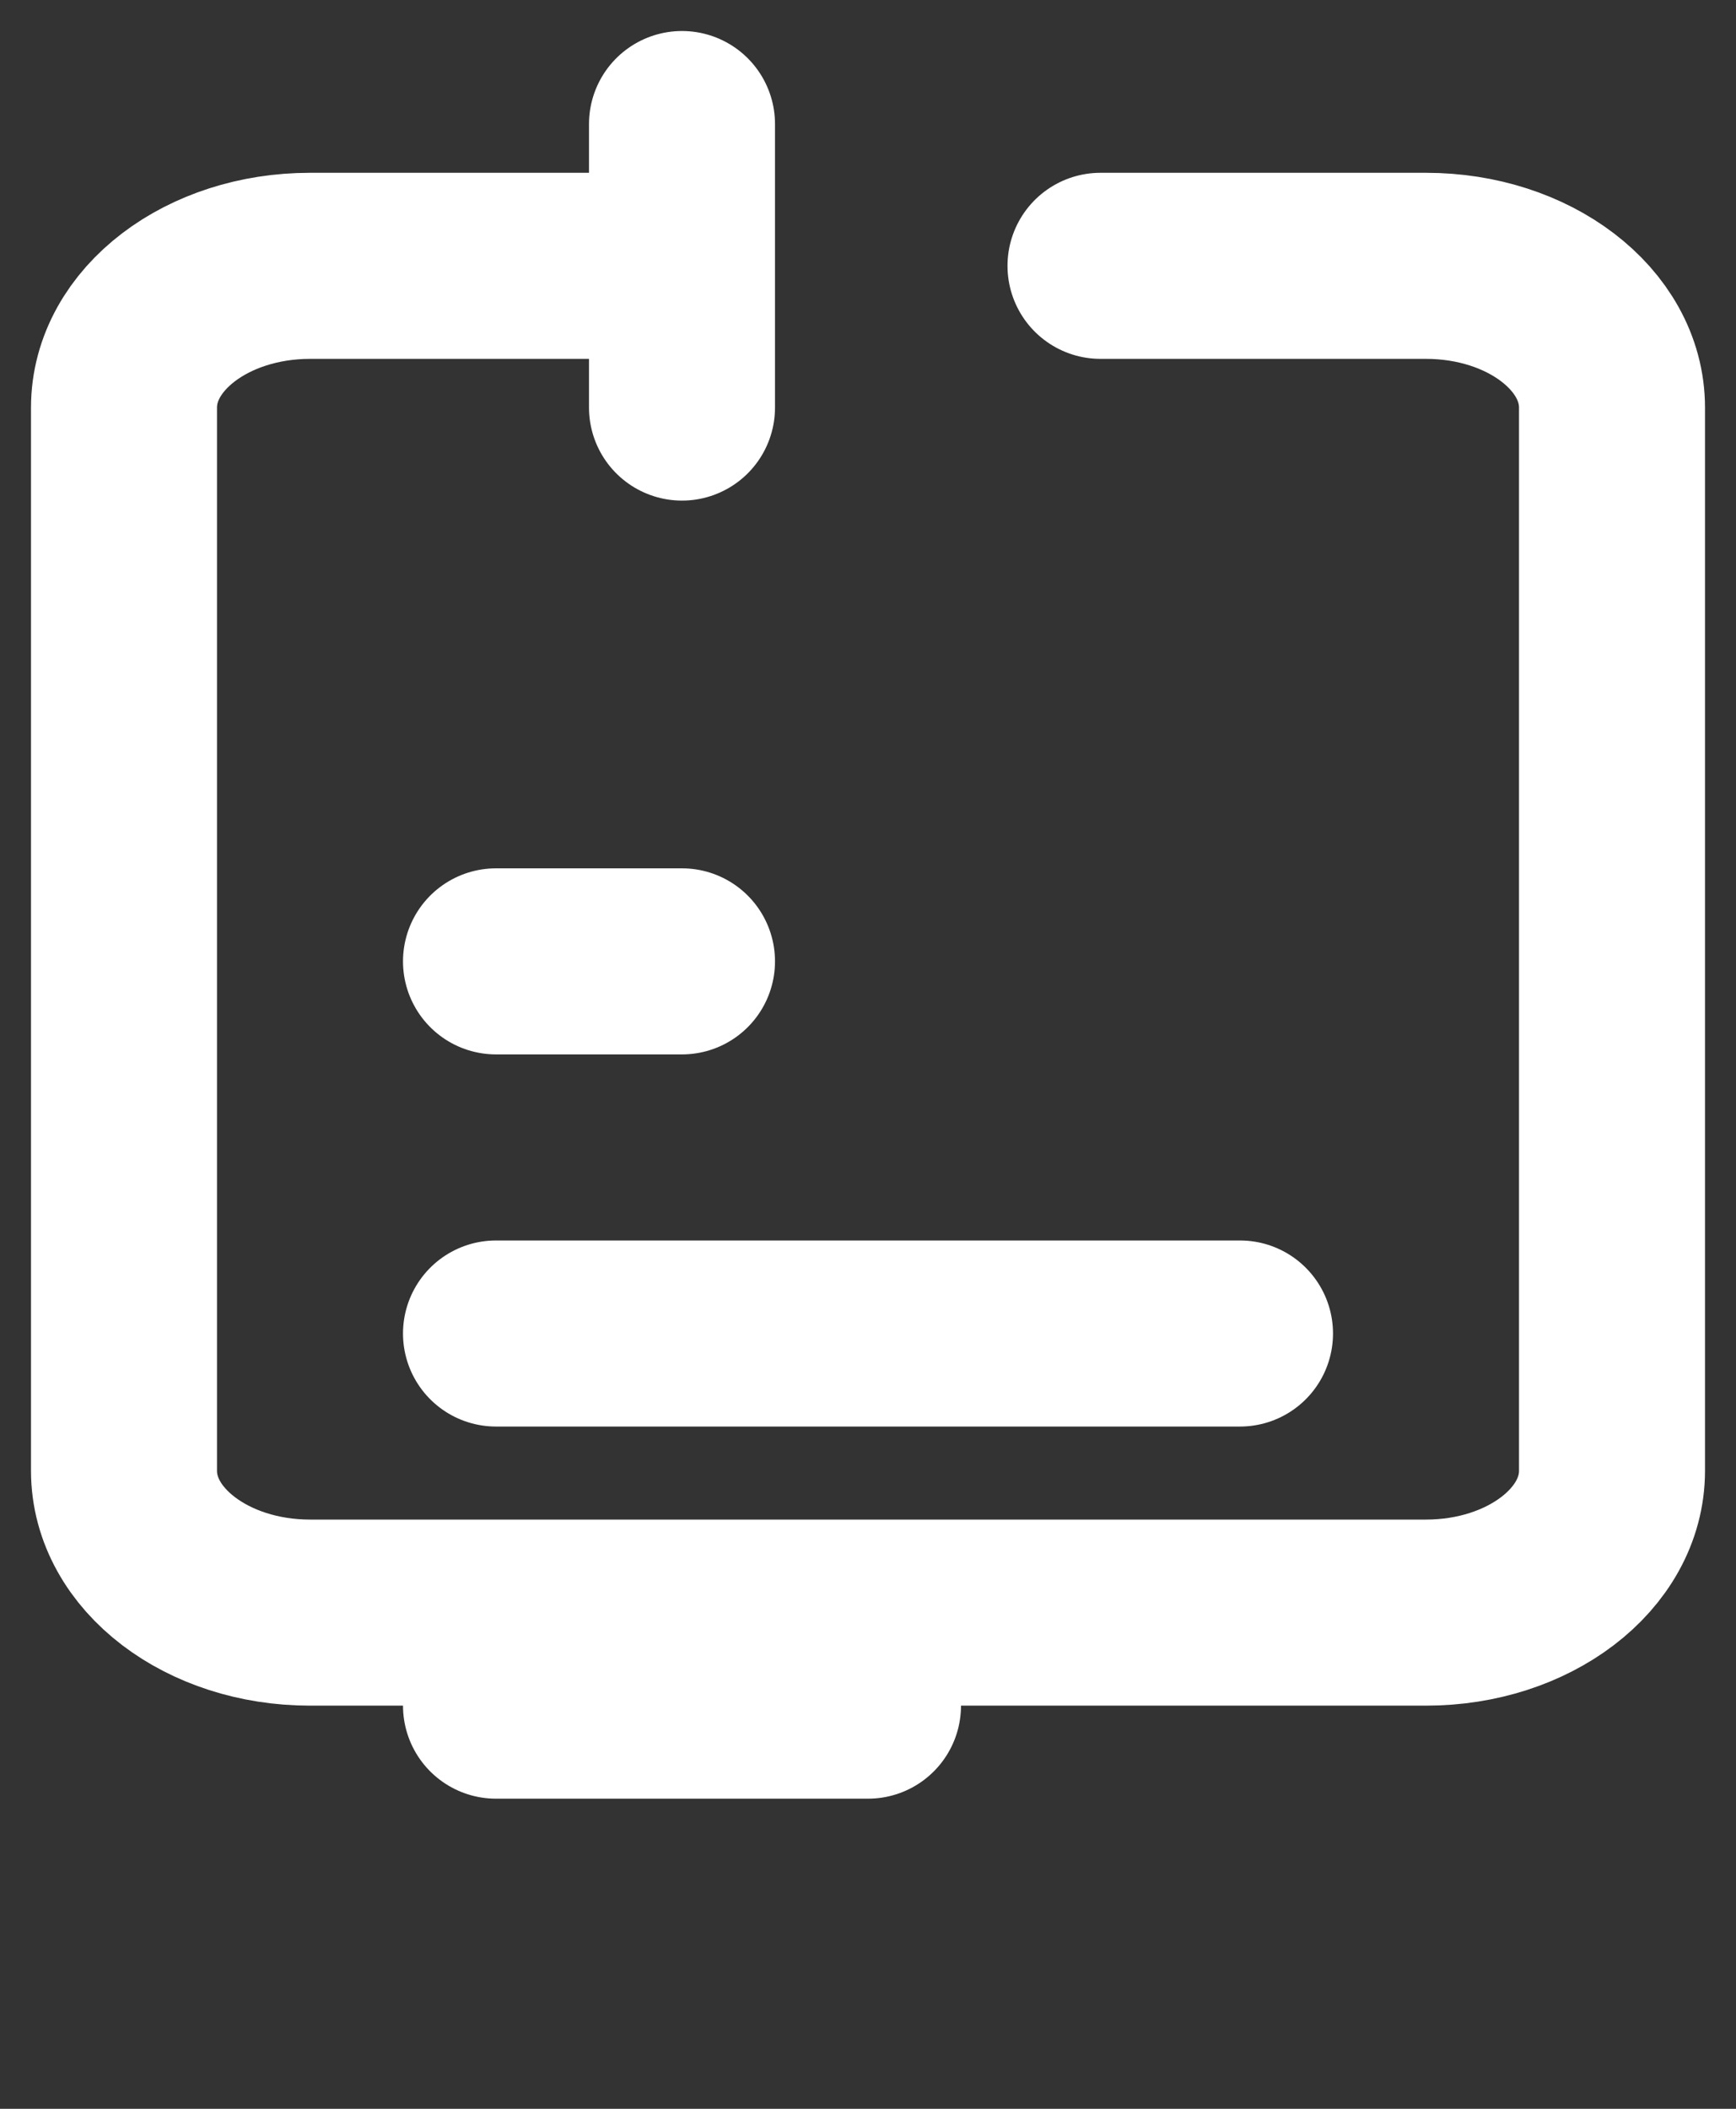 <svg width="28" height="34" viewBox="0 0 28 34" fill="none" xmlns="http://www.w3.org/2000/svg">
<rect x="0" y="0" width="28" height="34" fill="#333333" stroke="none"/>
<path d="M8 21.5H20" stroke="white" stroke-width="3" stroke-linecap="round" stroke-linejoin="round"/>
<path d="M8 15.5H11" stroke="white" stroke-width="3" stroke-linecap="round" stroke-linejoin="round"/>
<path d="M8 27.5H14" stroke="white" stroke-width="3" stroke-linecap="round" stroke-linejoin="round"/>
<path d="M11 4.286H5C3.343 4.286 2 5.309 2 6.571V23.714C2 24.977 3.343 26 5 26H23C24.657 26 26 24.977 26 23.714V6.571C26 5.309 24.657 4.286 23 4.286H17.75M11 4.286V2M11 4.286V6.571" stroke="white" stroke-width="3" stroke-linecap="round" stroke-linejoin="round"/>
</svg>

